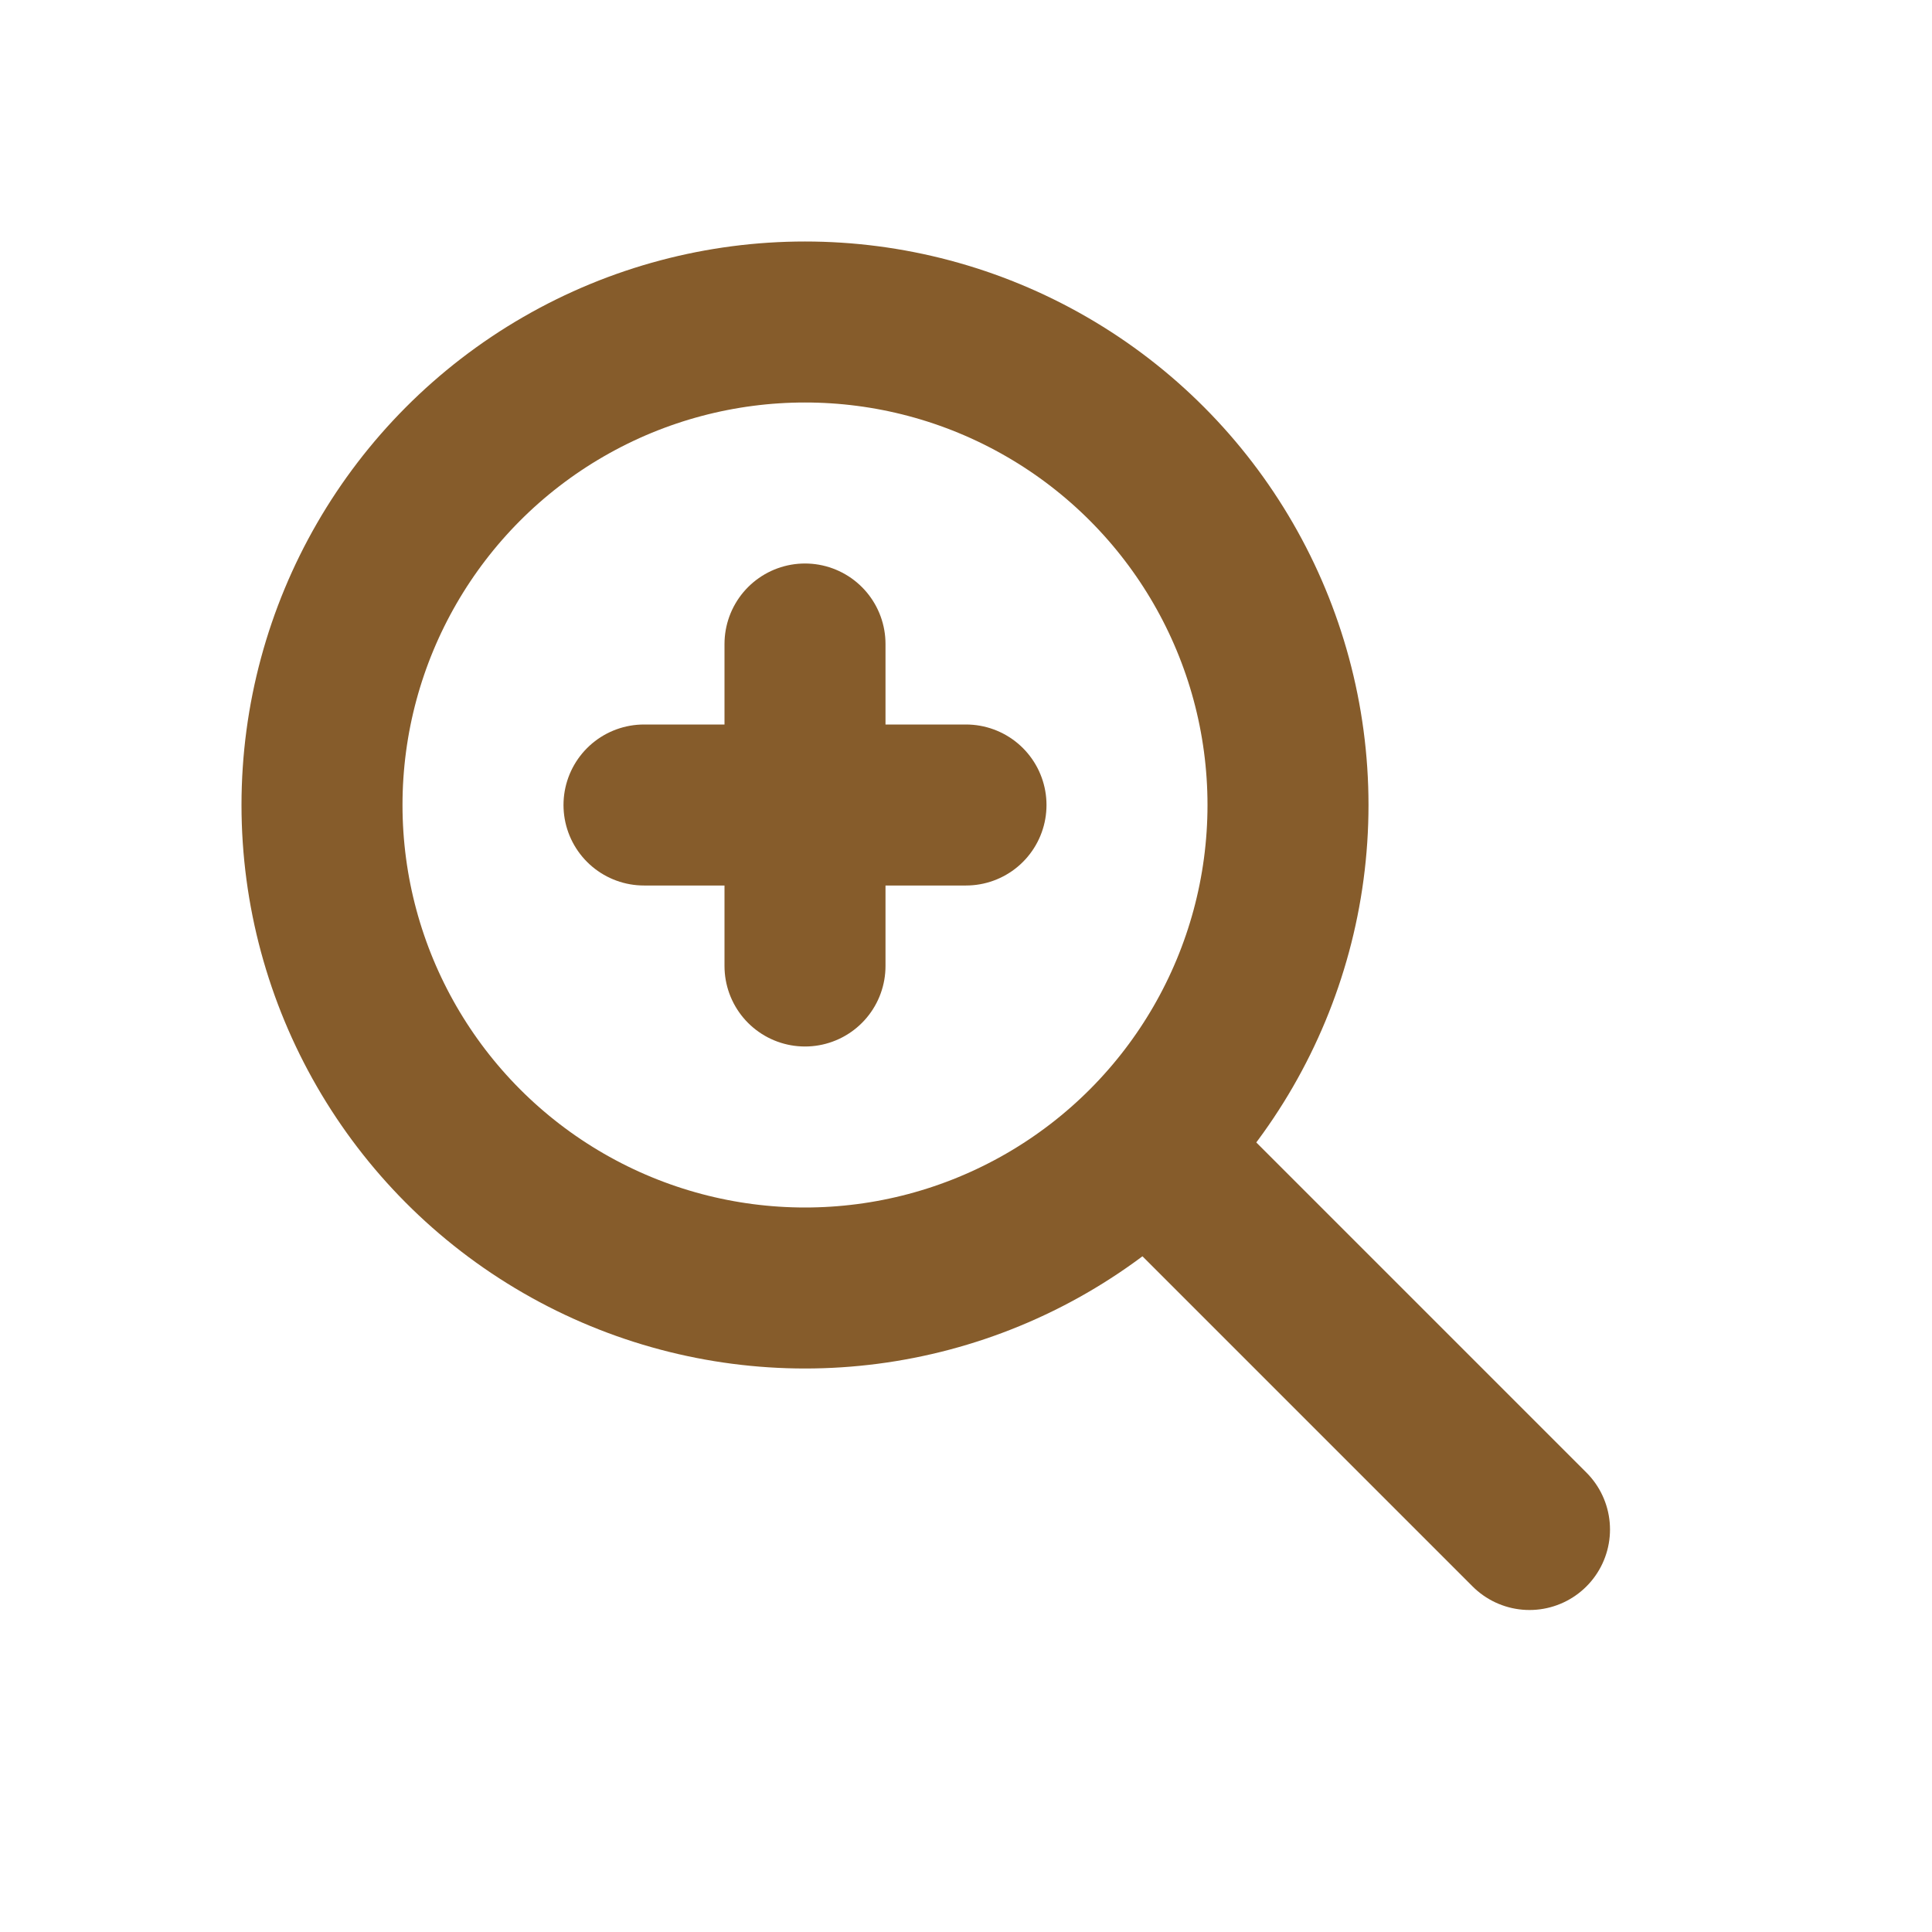 <svg xmlns="http://www.w3.org/2000/svg" width="800px" height="800px" viewBox="0 0 24 24" fill="none">
<circle cx="10" cy="10" r="6" stroke="#865c2b" stroke-width="2" stroke-linecap="round" stroke-linejoin="round"/>
<path d="M14.5 14.5L19 19" stroke="#865c2b" stroke-width="2" stroke-linecap="round" stroke-linejoin="round"/>
<path d="M8 10H10M12 10H10M10 10V8M10 10V12" stroke="#865c2b" stroke-width="2" stroke-linecap="round" stroke-linejoin="round"/>
</svg>